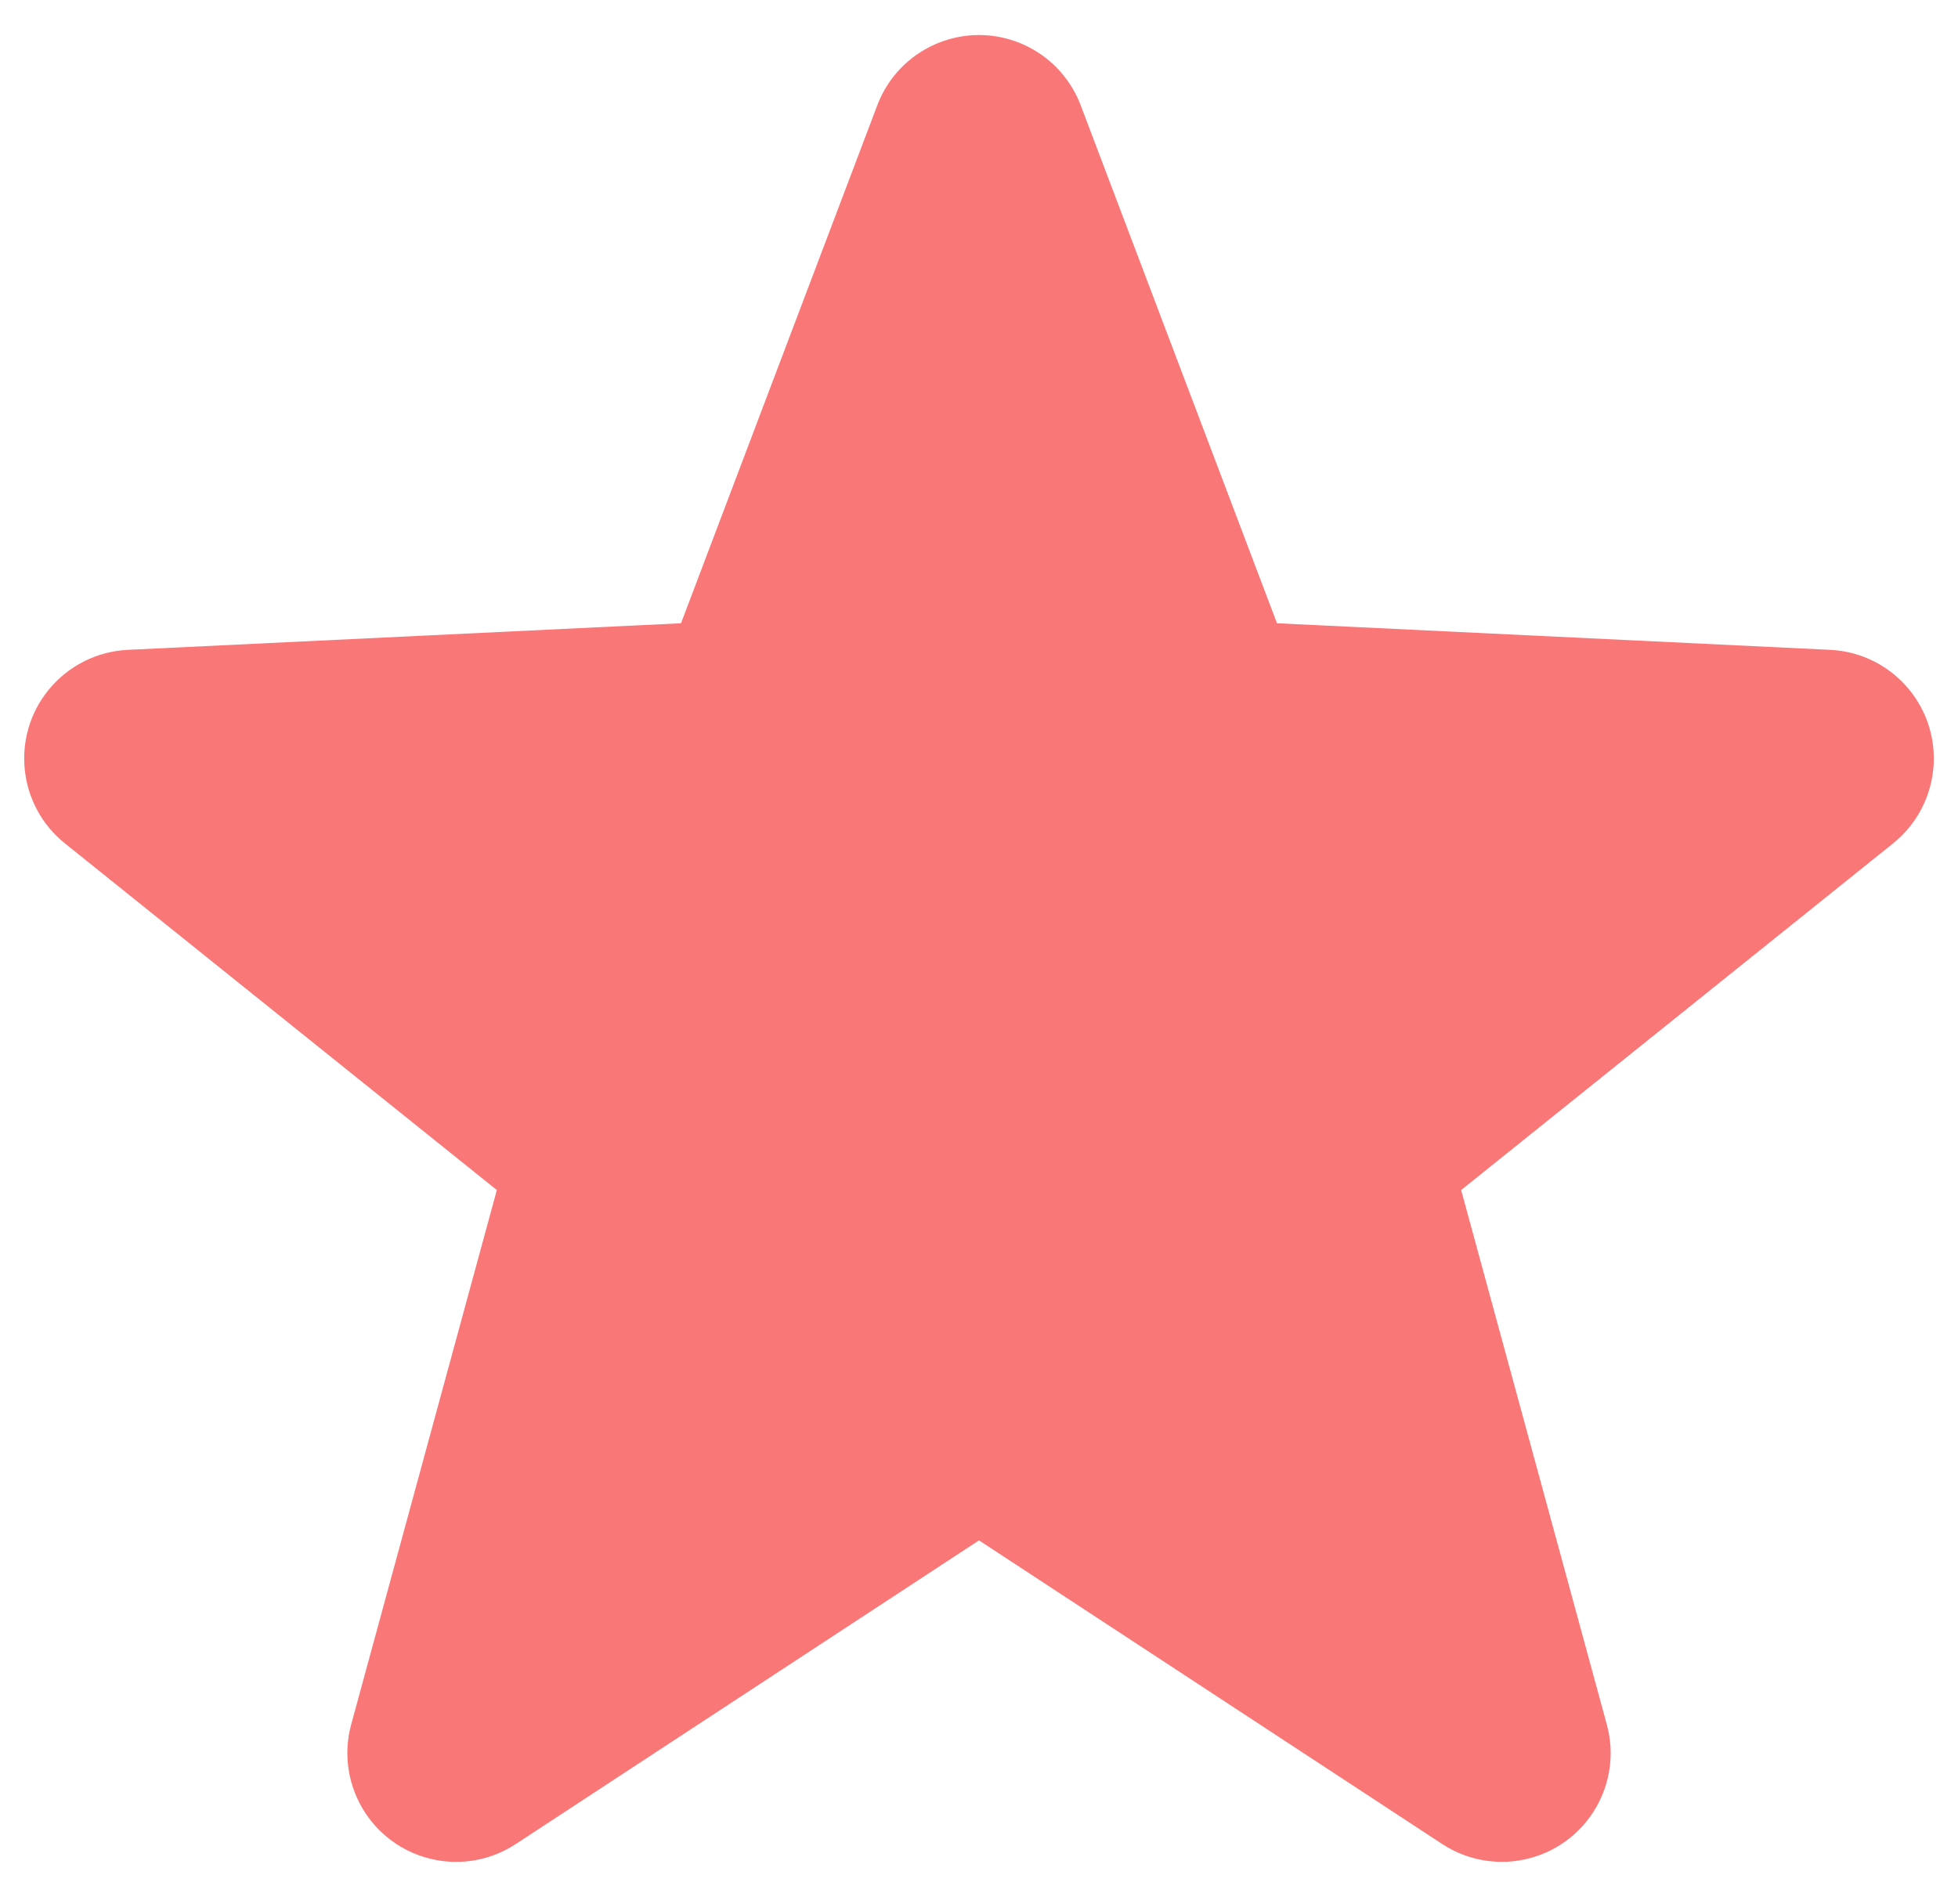 <?xml version="1.0" encoding="UTF-8"?>
<svg width="36px" height="35px" viewBox="0 0 36 35" version="1.1" xmlns="http://www.w3.org/2000/svg" xmlns:xlink="http://www.w3.org/1999/xlink">
    <!-- Generator: Sketch 49.1 (51147) - http://www.bohemiancoding.com/sketch -->
    <title>Star</title>
    <desc>Created with Sketch.</desc>
    <defs></defs>
    <g id="Page-1" stroke="none" stroke-width="1" fill="none" fill-rule="evenodd">
        <path d="M18,28.321 L9.483,33.904 C8.559,34.51 7.32,34.252 6.714,33.328 C6.4,32.849 6.306,32.258 6.457,31.706 L9.135,21.88 L1.193,15.506 C0.332,14.814 0.194,13.555 0.885,12.694 C1.244,12.247 1.777,11.976 2.349,11.948 L12.521,11.459 L16.13,1.936 C16.521,0.903 17.676,0.383 18.709,0.774 C19.244,0.977 19.667,1.4 19.87,1.936 L23.479,11.459 L33.651,11.948 C34.754,12.001 35.606,12.939 35.553,14.042 C35.525,14.614 35.254,15.147 34.807,15.506 L26.865,21.88 L29.543,31.706 C29.834,32.771 29.205,33.871 28.139,34.161 C27.587,34.312 26.996,34.218 26.517,33.904 L18,28.321 Z" id="Star" fill="#F97777"></path>
    </g>
</svg>